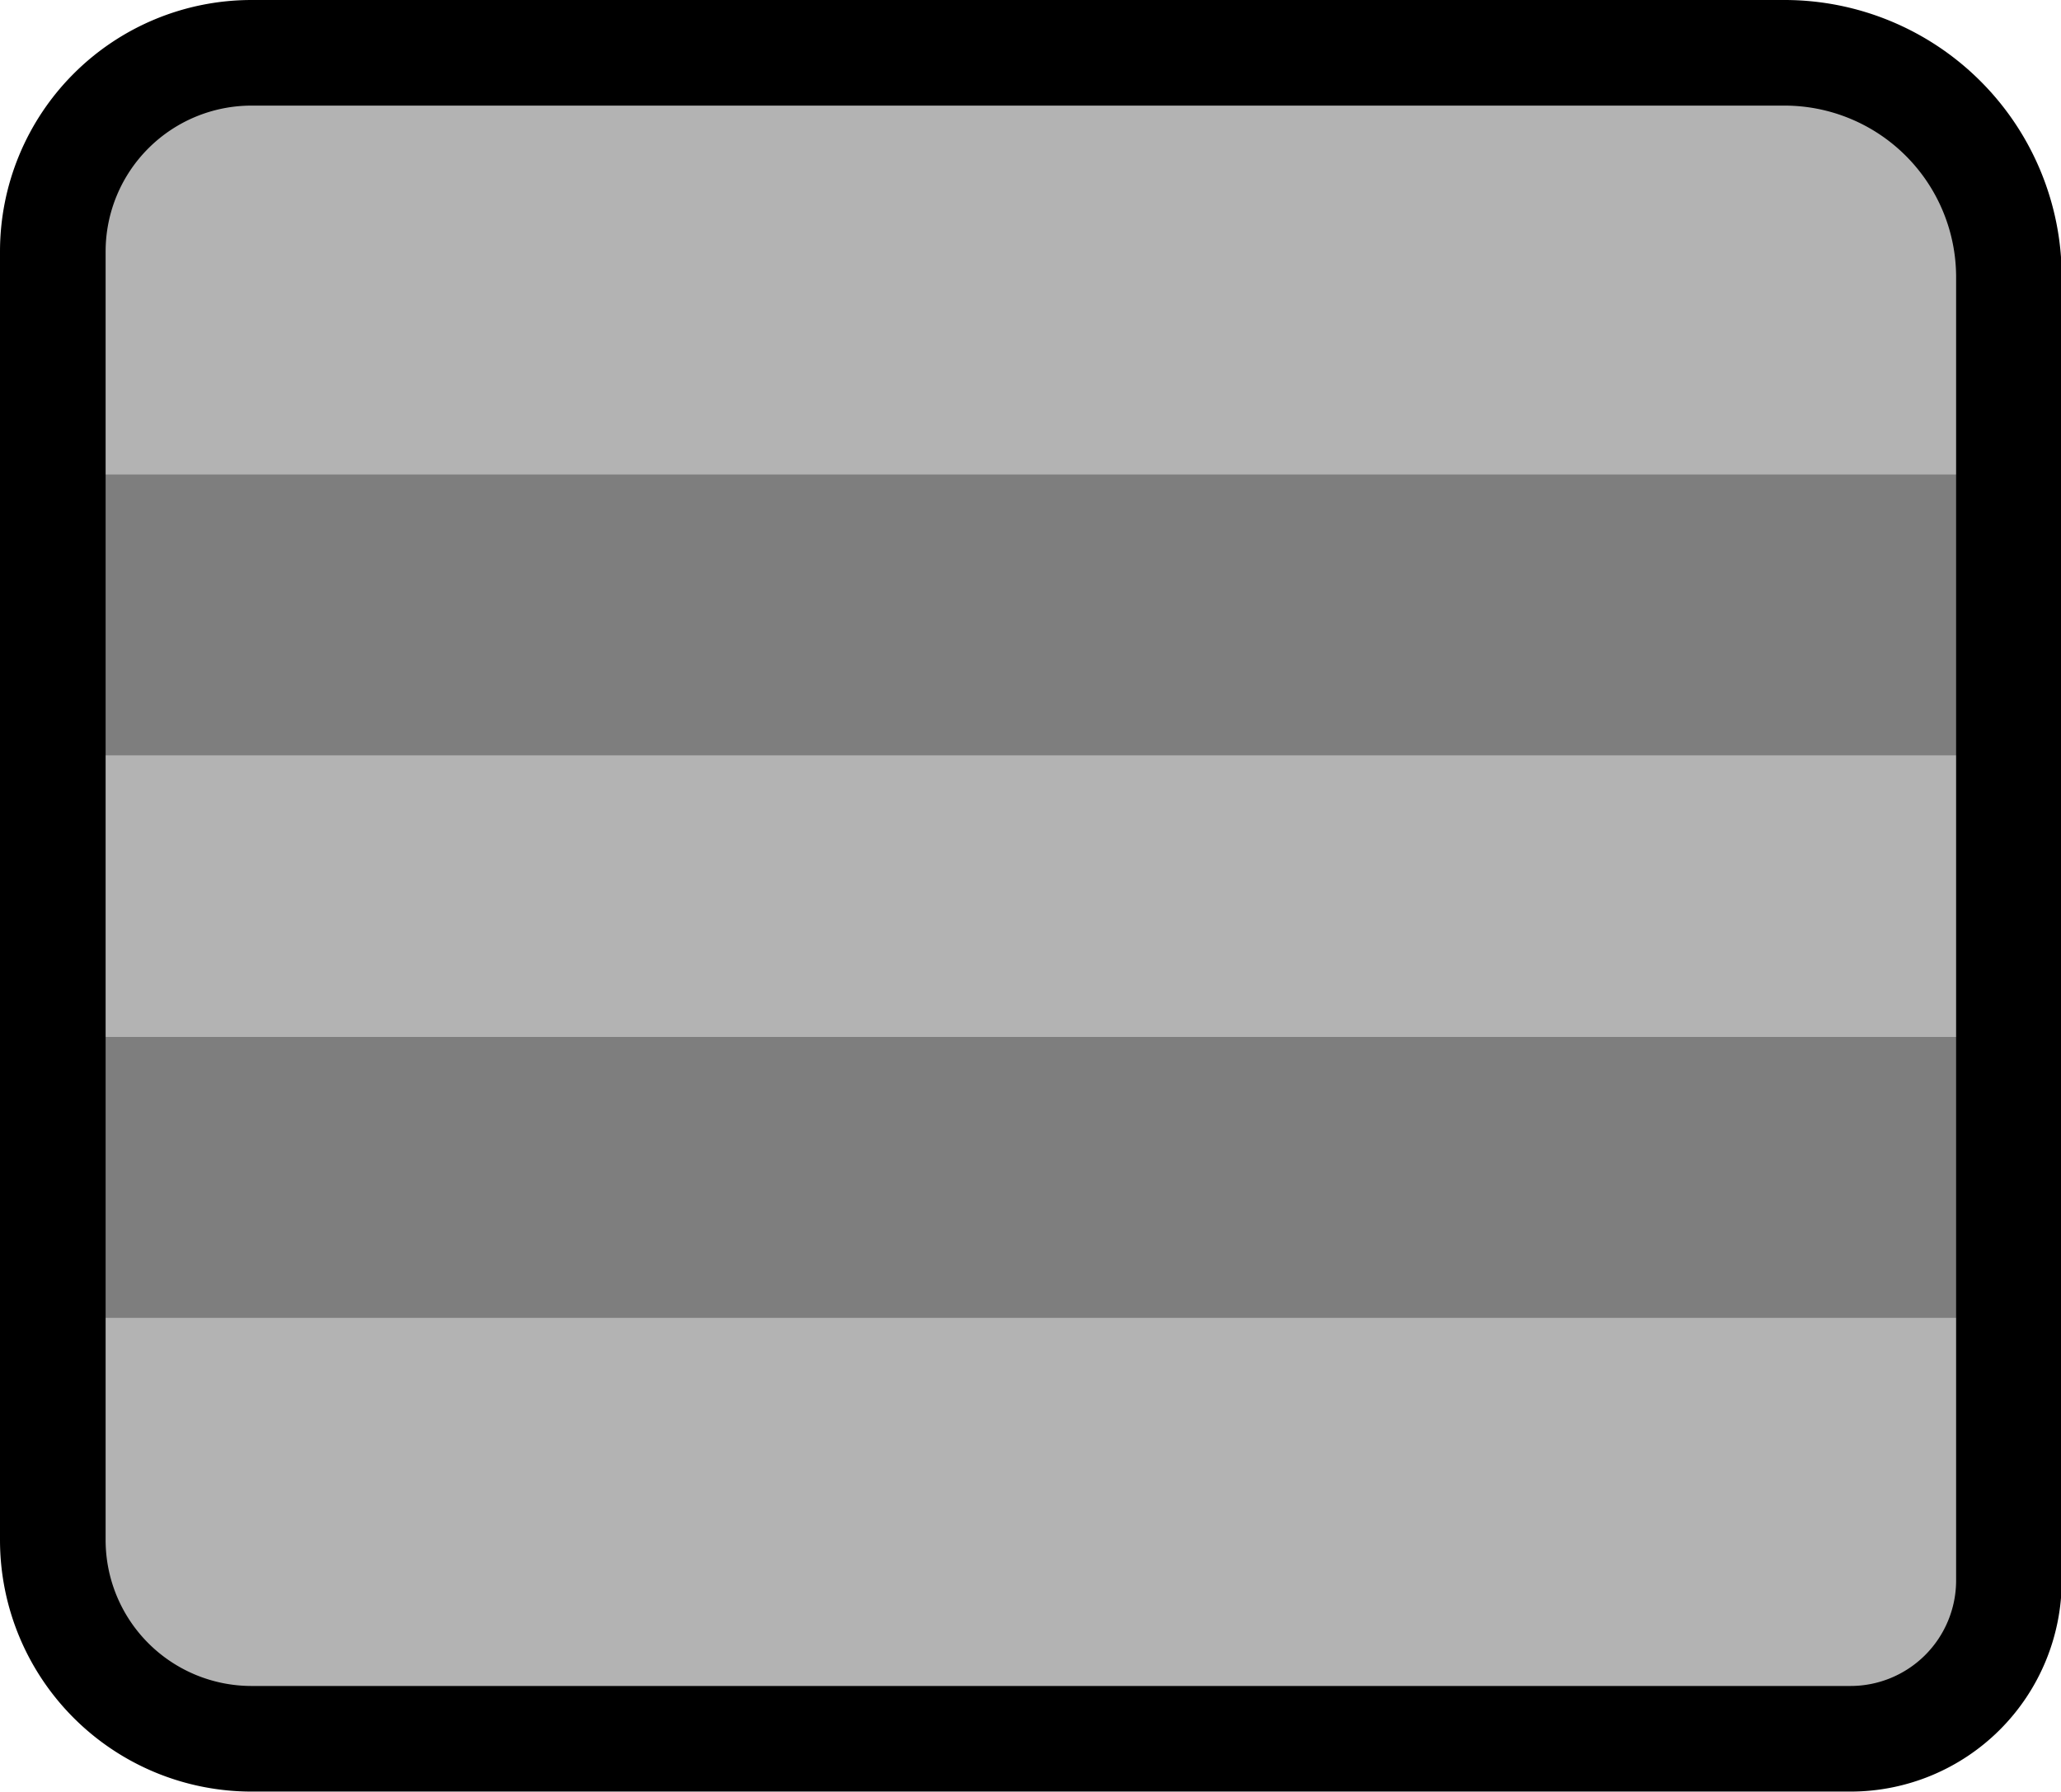 <svg id="Capa_1" data-name="Capa 1" xmlns="http://www.w3.org/2000/svg" viewBox="0 0 28.1 24.44"><defs><style>.cls-1{opacity:0.3;}.cls-2{fill:none;stroke:#000;stroke-miterlimit:10;stroke-width:1.44px;}</style></defs><title>icos vistas</title><path class="cls-1" d="M3,.72H24.74a2.65,2.65,0,0,1,2.65,2.65V21.29A2.43,2.43,0,0,1,25,23.72H3A2.28,2.28,0,0,1,.72,21.44V3A2.28,2.28,0,0,1,3,.72Z"/><path class="cls-2" d="M24.33.72H3.43A2.71,2.71,0,0,0,.72,3.43V21a2.71,2.71,0,0,0,2.71,2.71h21.8a2.16,2.16,0,0,0,2.16-2.16V3.77A3.06,3.06,0,0,0,24.33.72Z"/><rect class="cls-1" x="0.72" y="6.47" width="26.09" height="3.83"/><rect class="cls-1" x="0.72" y="14.14" width="26.09" height="3.83"/></svg>